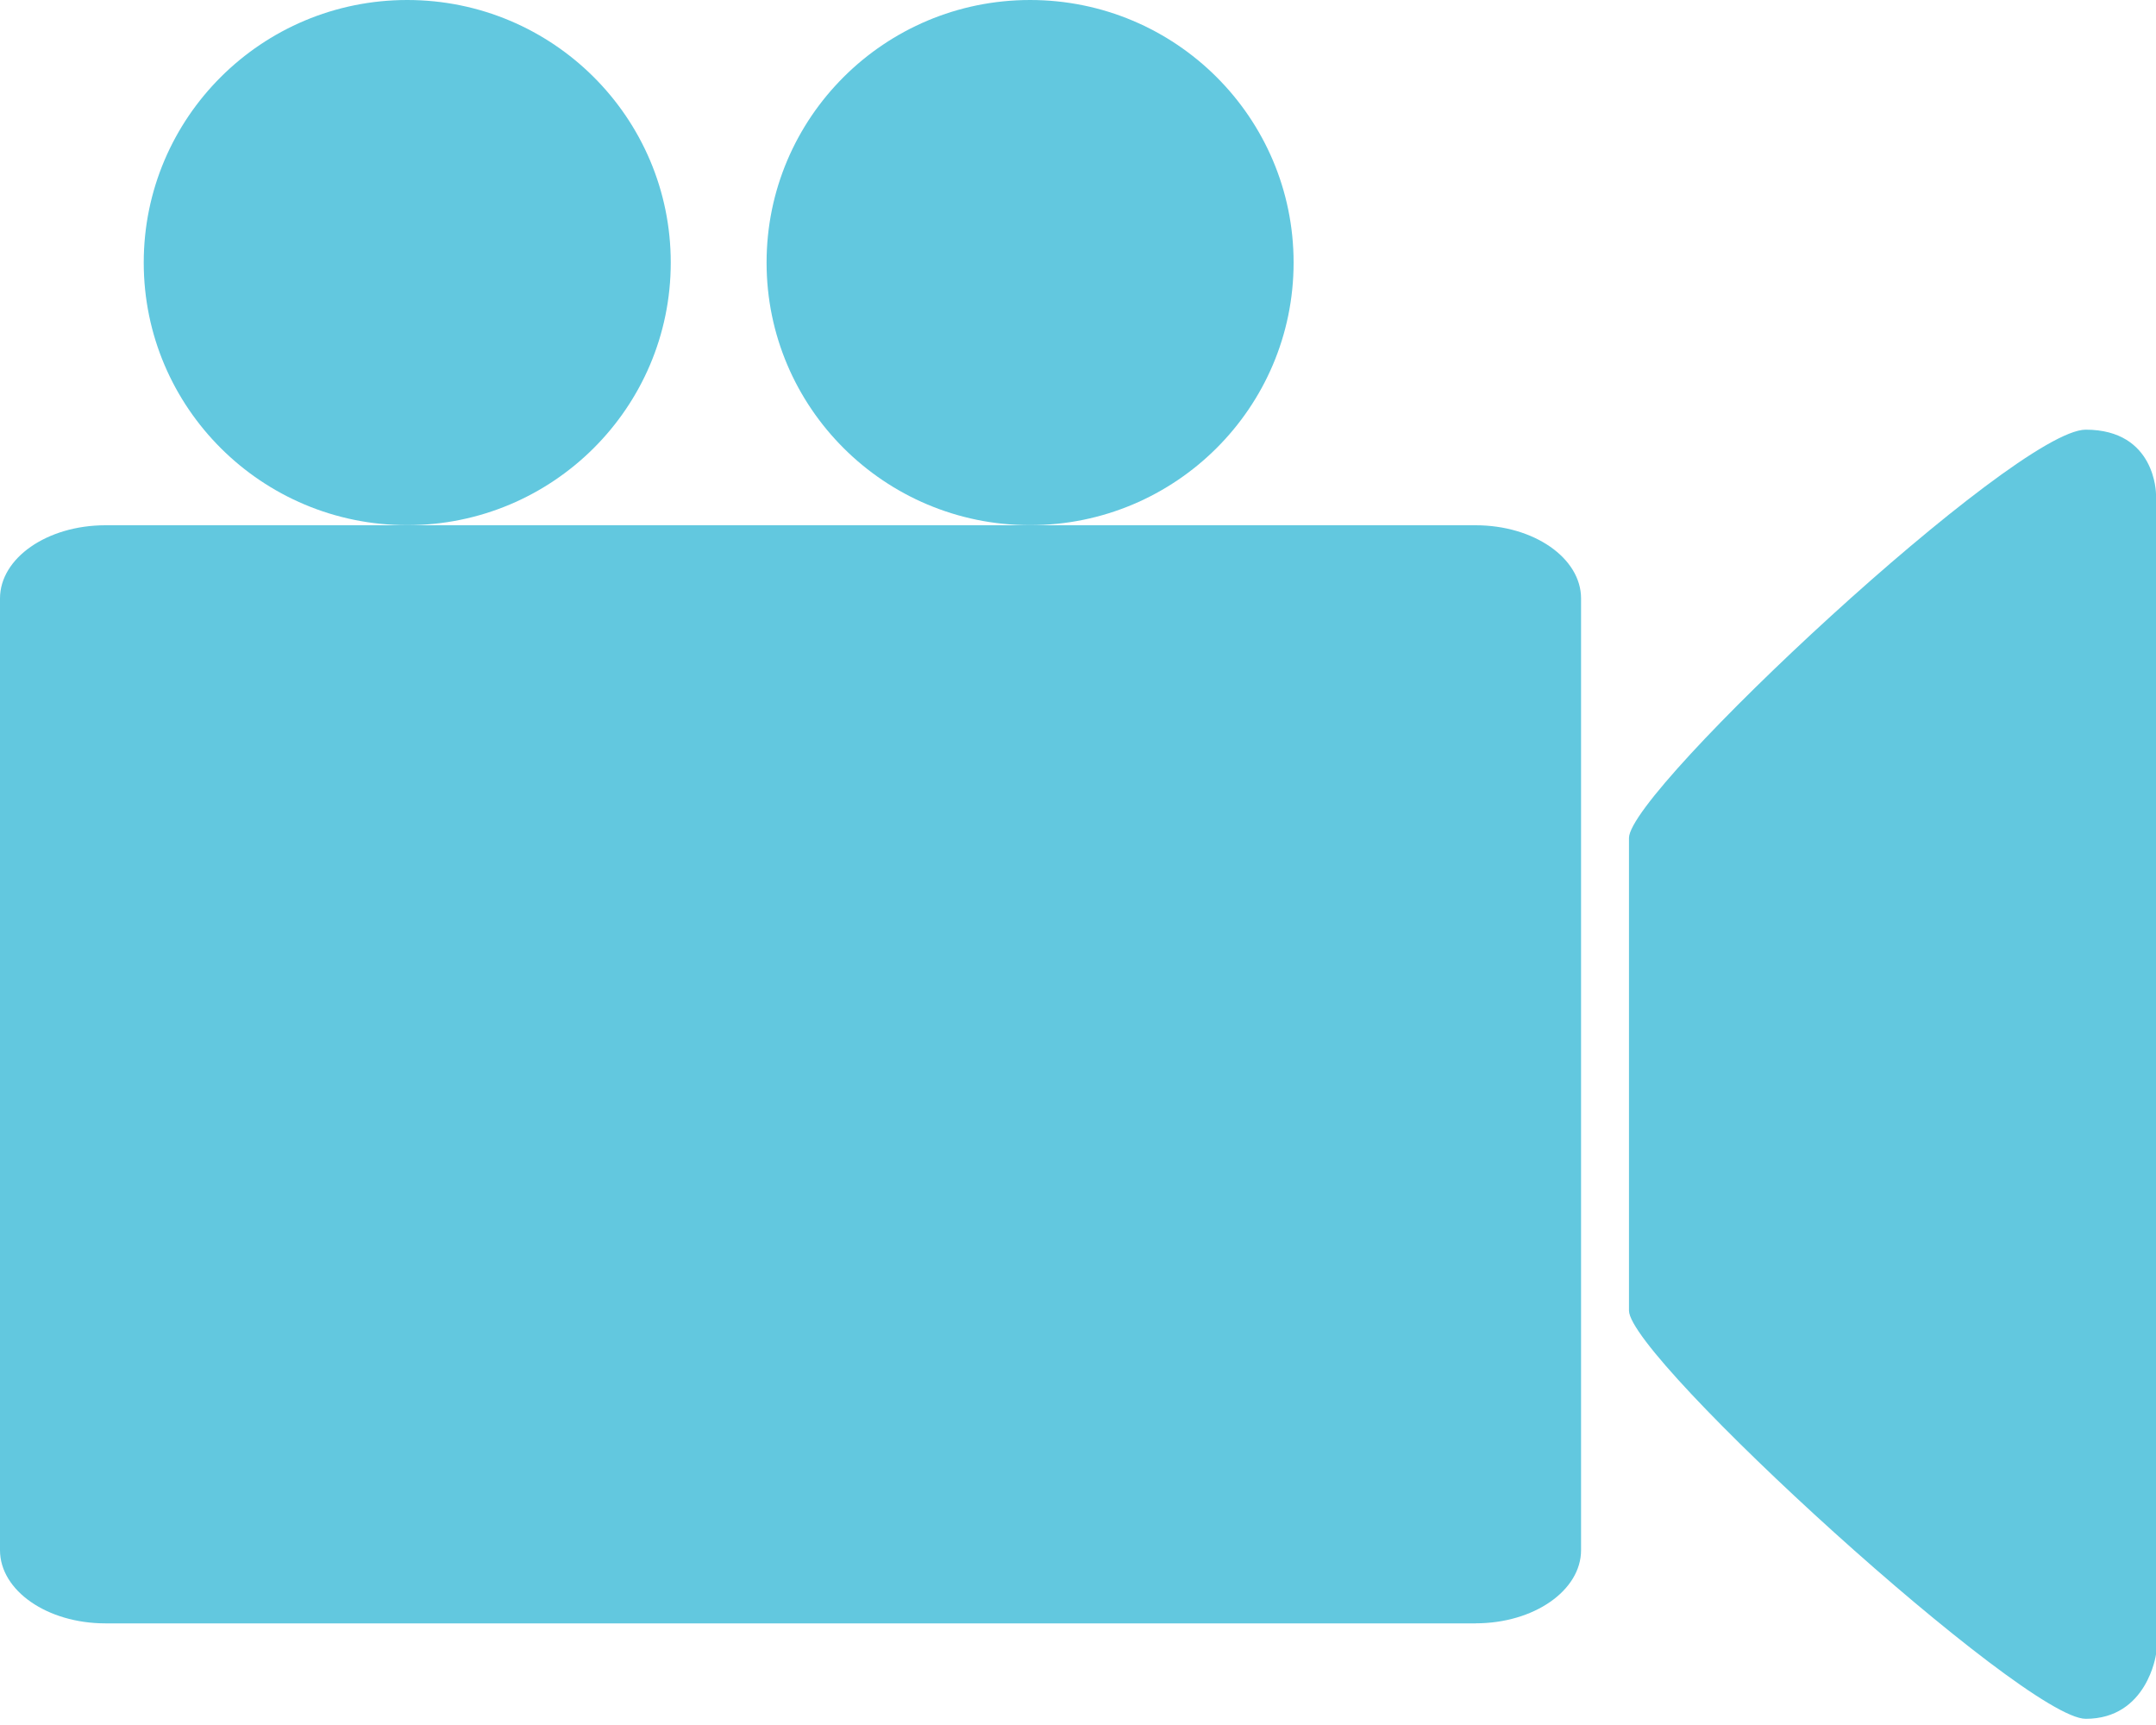 <svg width="45" height="36" viewBox="0 0 45 36" fill="none" xmlns="http://www.w3.org/2000/svg">
    <path d="M30.8 33.879H2.2c-1.215 0-2.2-.684-2.2-1.528V12.49c0-.844.985-1.528 2.2-1.528h28.6c1.215 0 2.2.684 2.2 1.528V32.35c0 .844-.985 1.528-2.2 1.528z" fill="#62C8DF"/>
    <ellipse cx="8.5" cy="5.48" rx="5.5" ry="5.48" fill="#62C8DF"/>
    <ellipse cx="21.5" cy="5.48" rx="5.5" ry="5.48" fill="#62C8DF"/>
    <path d="M45 34.526s-.183 1.345-1.467 1.345c-1.283 0-9.533-7.528-9.533-8.519v-9.865c0-.99 8.067-8.52 9.533-8.52C45 8.968 45 10.314 45 10.314v24.213z" fill="#62C8DF"/>
</svg>
